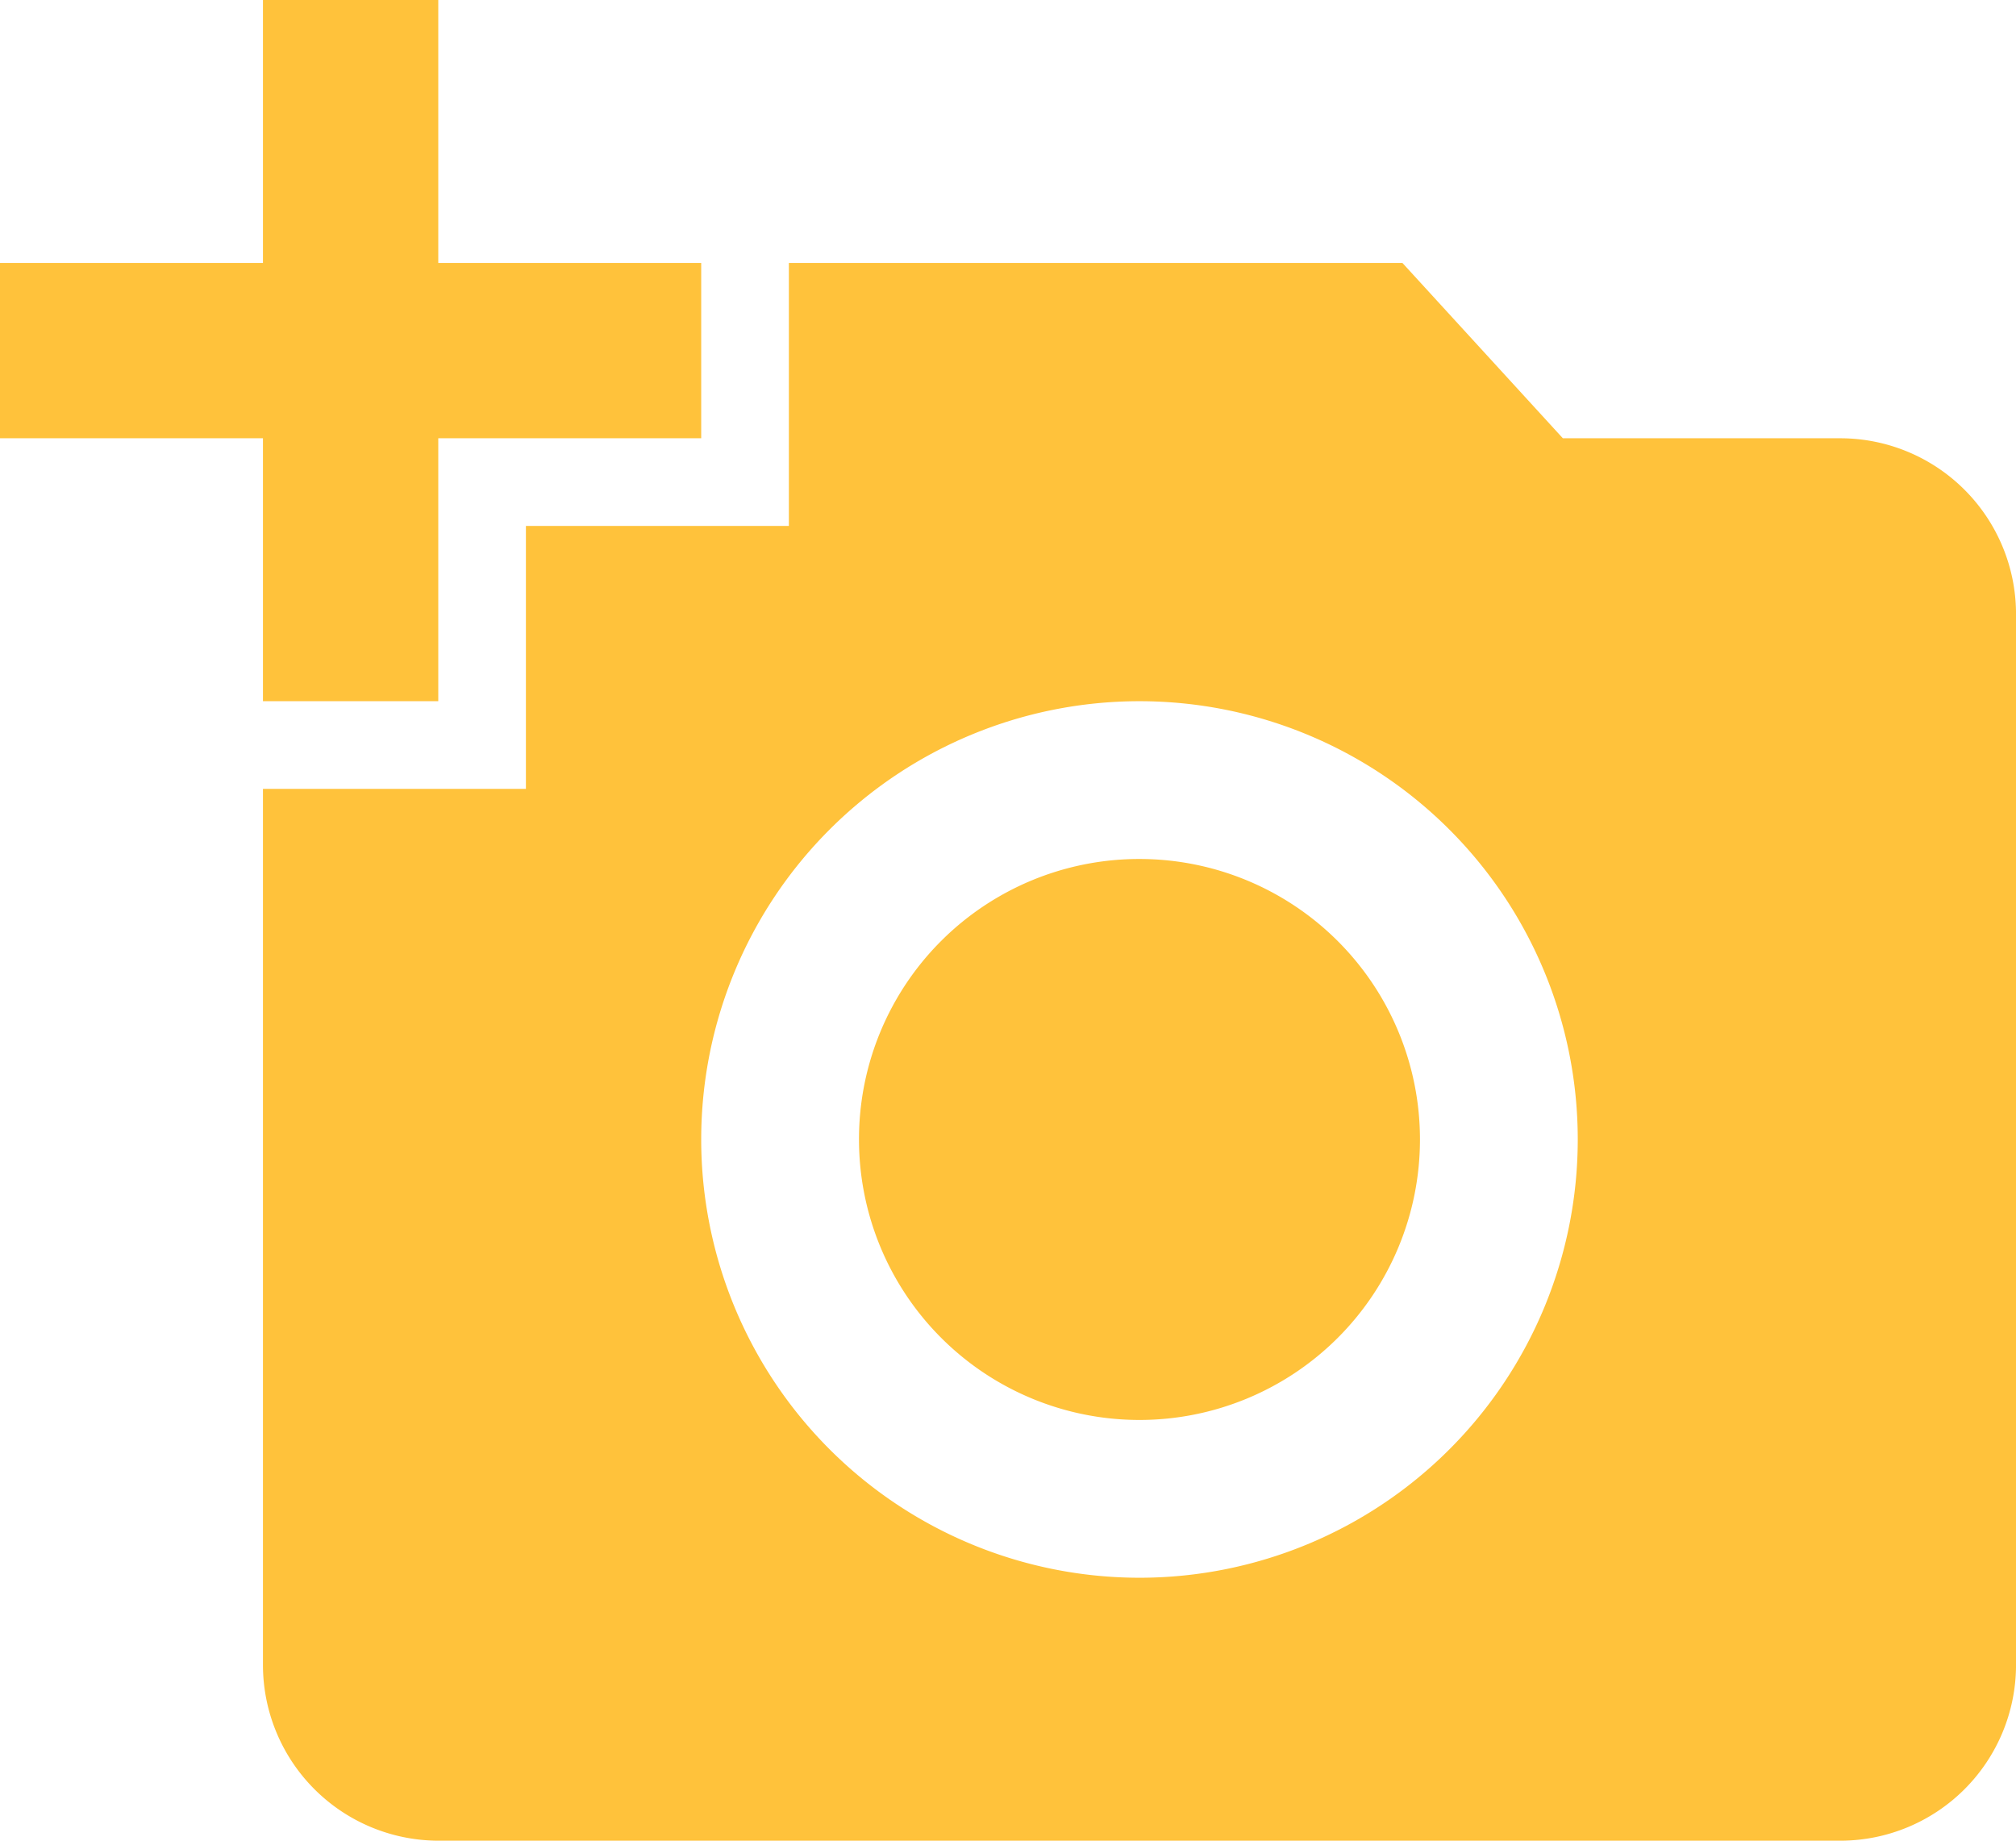 <svg xmlns="http://www.w3.org/2000/svg" width="79.012" height="72.142" viewBox="0 0 79.012 72.142">
  <path id="ic_add_a_photo_24px" d="M10.306,11.306V1h6.871V11.306H27.482v6.871H17.177V28.482H10.306V18.177H0V11.306ZM20.612,31.918V21.612H30.918V11.306H54.965l6.287,6.871h10.89a6.891,6.891,0,0,1,6.871,6.871V66.271a6.891,6.891,0,0,1-6.871,6.871H17.177a6.891,6.891,0,0,1-6.871-6.871V31.918ZM44.659,62.836A17.177,17.177,0,1,0,27.482,45.659,17.183,17.183,0,0,0,44.659,62.836ZM33.666,45.659A10.993,10.993,0,1,0,44.659,34.666,10.981,10.981,0,0,0,33.666,45.659Z" transform="translate(0 -1)" fill="#ffc23b"/>
</svg>
